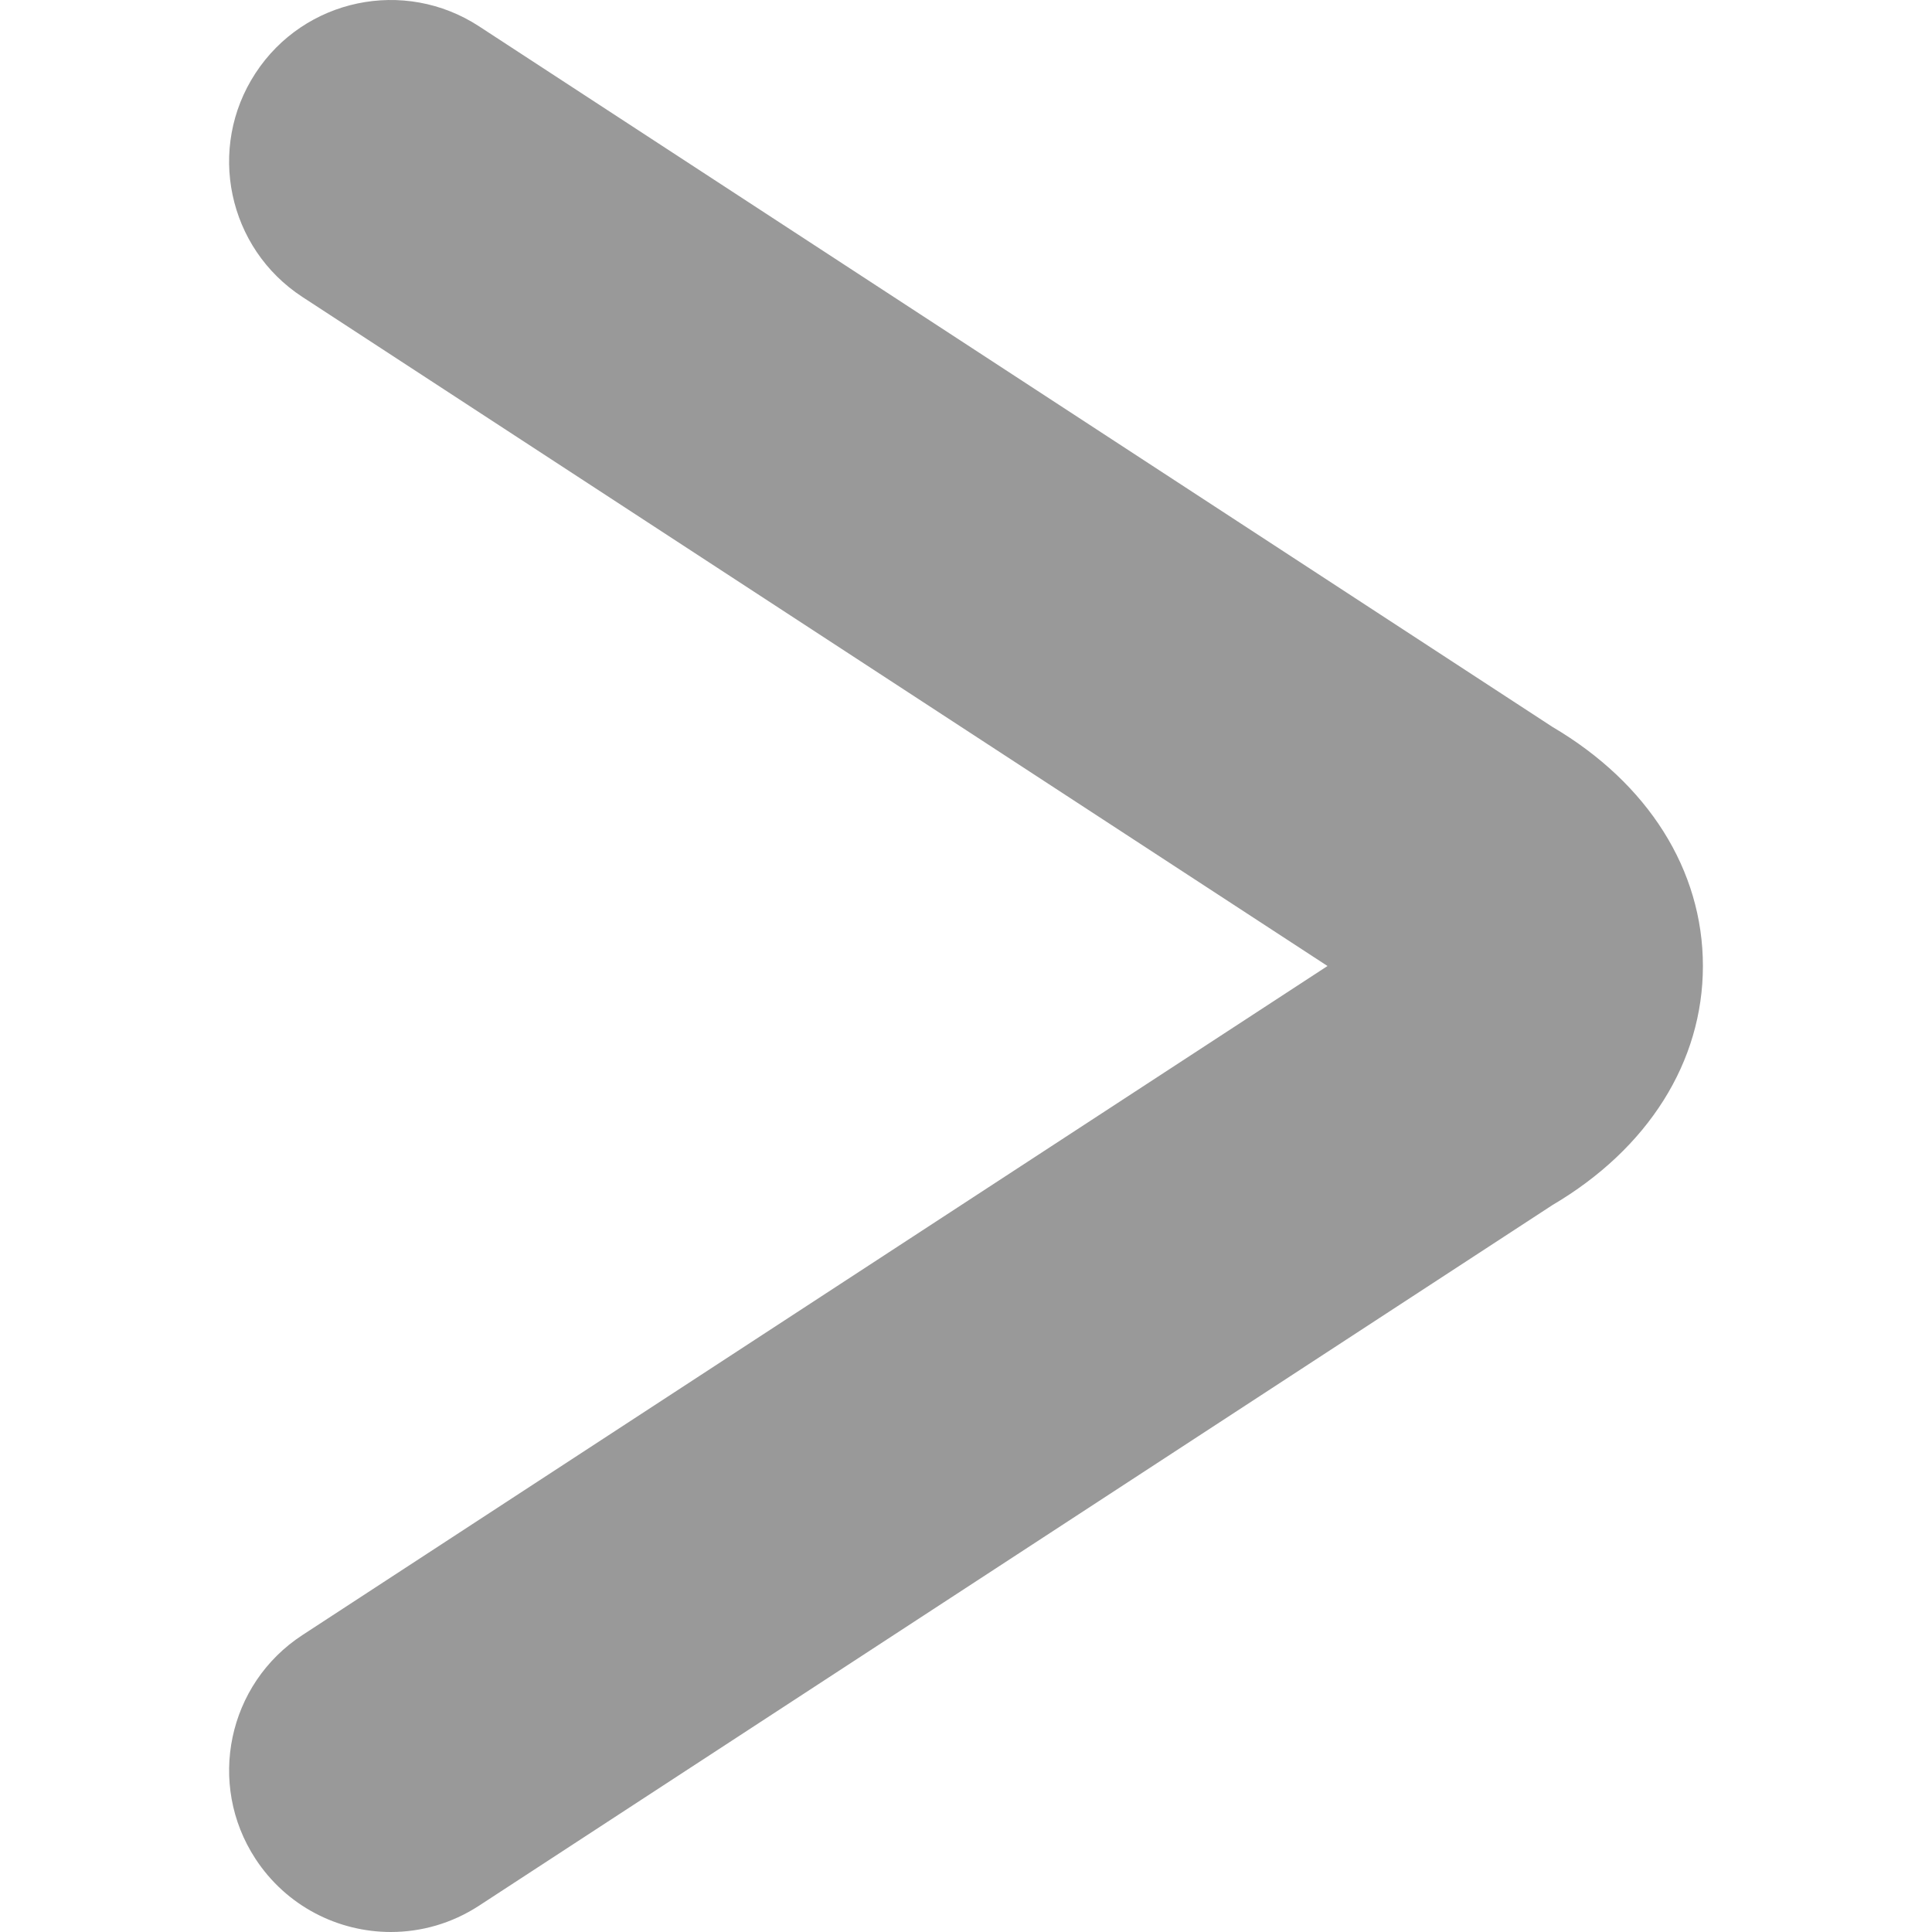 <?xml version="1.0" encoding="UTF-8" standalone="no"?>
<!-- Generator: Adobe Illustrator 16.0.0, SVG Export Plug-In . SVG Version: 6.00 Build 0)  -->

<svg
   xmlns:dc="http://purl.org/dc/elements/1.1/"
   xmlns:cc="http://creativecommons.org/ns#"
   xmlns:rdf="http://www.w3.org/1999/02/22-rdf-syntax-ns#"
   xmlns:svg="http://www.w3.org/2000/svg"
   xmlns="http://www.w3.org/2000/svg"
   xmlns:sodipodi="http://sodipodi.sourceforge.net/DTD/sodipodi-0.dtd"
   xmlns:inkscape="http://www.inkscape.org/namespaces/inkscape"
   version="1.1"
   id="Capa_1"
   x="0px"
   y="0px"
   width="548.797px"
   height="548.797px"
   viewBox="0 0 548.797 548.797"
   style="enable-background:new 0 0 548.797 548.797;"
   xml:space="preserve"
   sodipodi:docname="right-arrow.svg"
   inkscape:version="0.92.2 (5c3e80d, 2017-08-06)"><defs
     id="defs3781" /><sodipodi:namedview
     pagecolor="#ffffff"
     bordercolor="#666666"
     borderopacity="1"
     objecttolerance="10"
     gridtolerance="10"
     guidetolerance="10"
     inkscape:pageopacity="0"
     inkscape:pageshadow="2"
     inkscape:window-width="1920"
     inkscape:window-height="1017"
     id="namedview3779"
     showgrid="false"
     inkscape:zoom="1.545198"
     inkscape:cx="274.3985"
     inkscape:cy="248.51185"
     inkscape:window-x="-8"
     inkscape:window-y="-8"
     inkscape:window-maximized="1"
     inkscape:current-layer="Capa_1" /><g
     id="g3746"
     style="fill:#999999"><g
       id="g3744"
       style="fill:#999999"><path
         d="M440.979,206.48L136.073,7.471C114.837-6.385,86.397-0.418,72.548,20.824c-13.862,21.23-7.883,49.67,13.348,63.526    l291.19,190.05L85.896,464.457c-21.23,13.855-27.203,42.295-13.348,63.525c8.801,13.482,23.489,20.814,38.477,20.814    c8.599,0,17.307-2.418,25.049-7.473l304.899-199.01c27.19-16.011,42.748-40.687,42.748-67.921    C483.721,247.16,468.17,222.491,440.979,206.48z"
         id="path3742"
         style="fill:#999999" /></g></g><g
     id="g3748" /><g
     id="g3750" /><g
     id="g3752" /><g
     id="g3754" /><g
     id="g3756" /><g
     id="g3758" /><g
     id="g3760" /><g
     id="g3762" /><g
     id="g3764" /><g
     id="g3766" /><g
     id="g3768" /><g
     id="g3770" /><g
     id="g3772" /><g
     id="g3774" /><g
     id="g3776" /></svg>